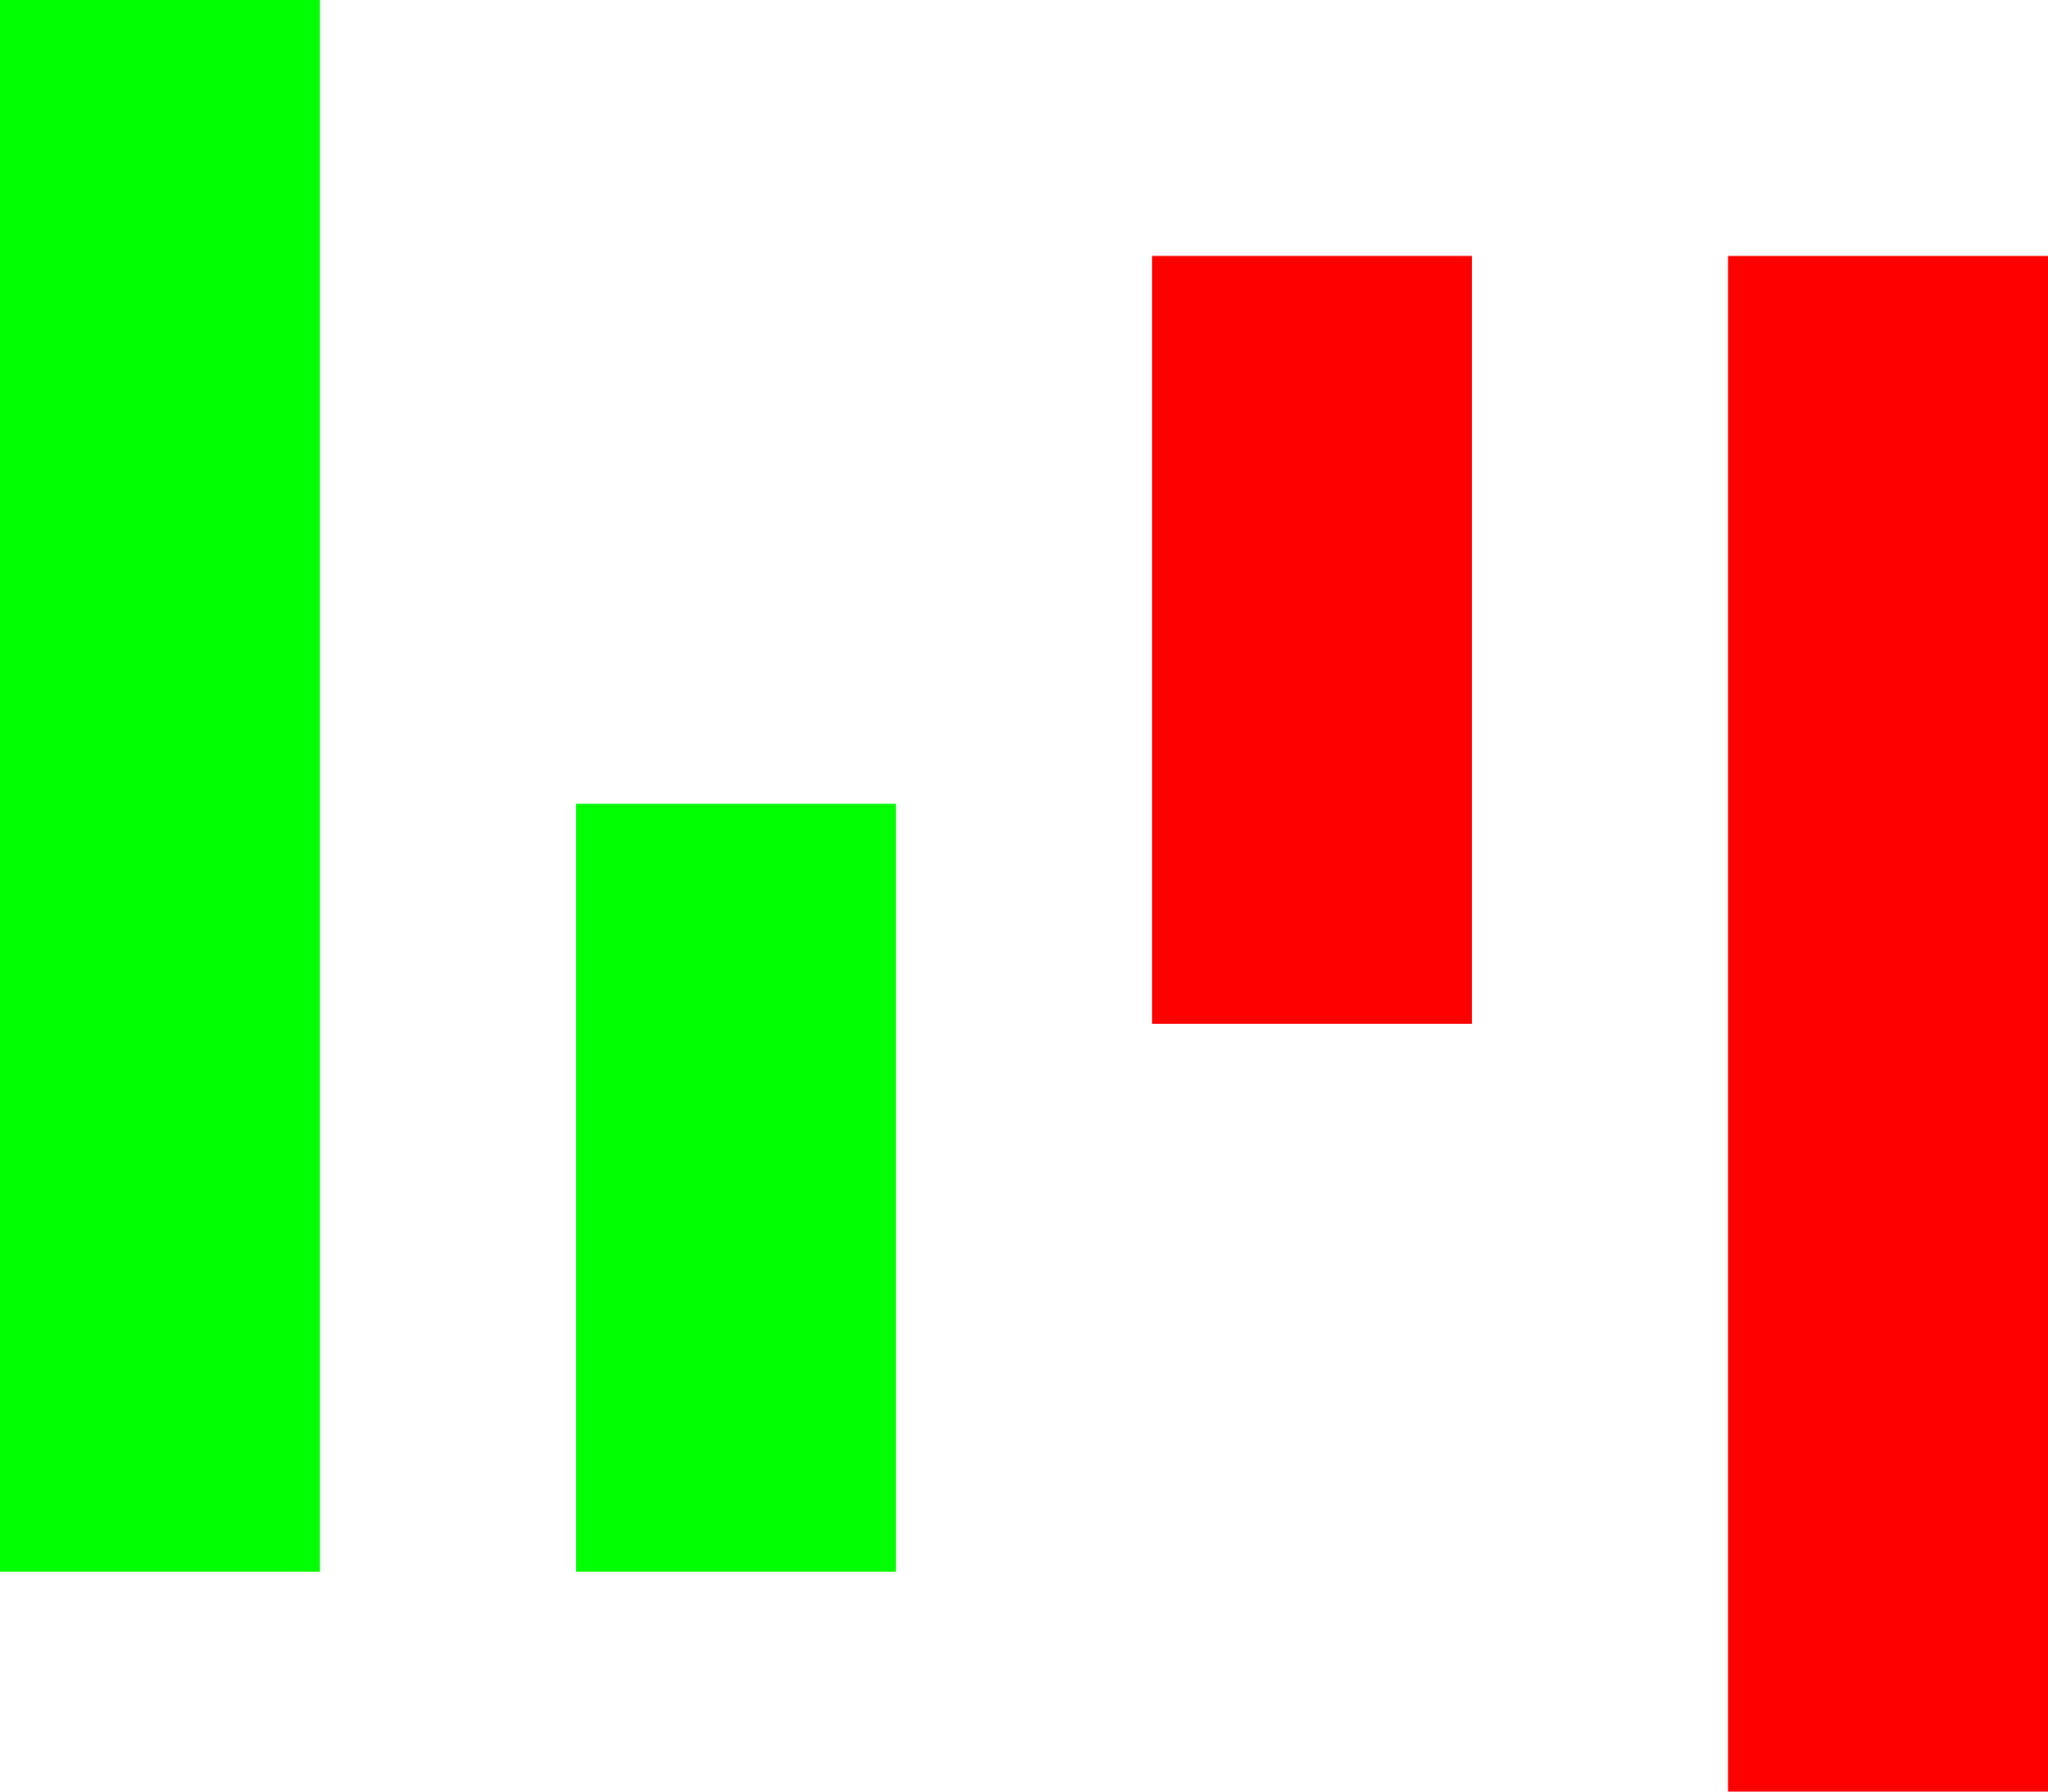 <svg xmlns="http://www.w3.org/2000/svg" viewBox="0 0 1024 896"><rect style="fill:#00ff00;" width="160" height="786"/><rect style="fill:#ff0000;" x="864" y="128" width="160" height="786"/><rect style="fill:#00ff00;" x="288" y="402" width="160" height="384"/><rect style="fill:#ff0000;" x="576" y="128" width="160" height="384"/></svg>

